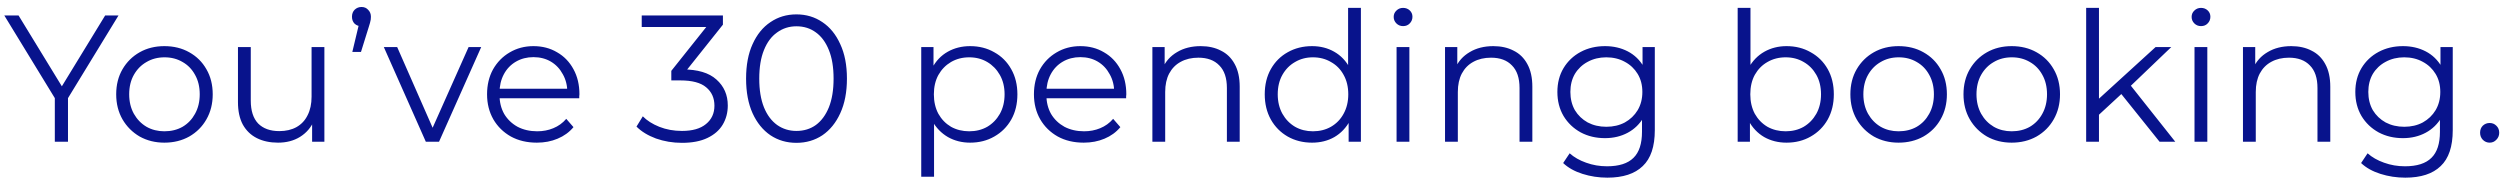 <svg width="194" height="14" viewBox="0 0 194 14" fill="none" xmlns="http://www.w3.org/2000/svg">
<path d="M4.254 11V7.36L4.492 8.004L0.334 1.2H1.44L5.094 7.178H4.506L8.16 1.2H9.196L5.038 8.004L5.276 7.36V11H4.254ZM12.755 11.07C12.046 11.07 11.406 10.911 10.837 10.594C10.277 10.267 9.834 9.824 9.507 9.264C9.18 8.695 9.017 8.046 9.017 7.318C9.017 6.581 9.18 5.932 9.507 5.372C9.834 4.812 10.277 4.373 10.837 4.056C11.397 3.739 12.036 3.58 12.755 3.58C13.483 3.58 14.127 3.739 14.687 4.056C15.256 4.373 15.7 4.812 16.017 5.372C16.344 5.932 16.507 6.581 16.507 7.318C16.507 8.046 16.344 8.695 16.017 9.264C15.7 9.824 15.256 10.267 14.687 10.594C14.118 10.911 13.474 11.07 12.755 11.07ZM12.755 10.188C13.287 10.188 13.758 10.071 14.169 9.838C14.58 9.595 14.902 9.259 15.135 8.83C15.378 8.391 15.499 7.887 15.499 7.318C15.499 6.739 15.378 6.235 15.135 5.806C14.902 5.377 14.58 5.045 14.169 4.812C13.758 4.569 13.292 4.448 12.769 4.448C12.246 4.448 11.78 4.569 11.369 4.812C10.958 5.045 10.632 5.377 10.389 5.806C10.146 6.235 10.025 6.739 10.025 7.318C10.025 7.887 10.146 8.391 10.389 8.83C10.632 9.259 10.958 9.595 11.369 9.838C11.78 10.071 12.242 10.188 12.755 10.188ZM21.574 11.07C20.949 11.07 20.403 10.953 19.936 10.72C19.47 10.487 19.106 10.137 18.844 9.67C18.592 9.203 18.466 8.62 18.466 7.92V3.65H19.46V7.808C19.46 8.592 19.652 9.185 20.034 9.586C20.426 9.978 20.972 10.174 21.672 10.174C22.186 10.174 22.629 10.071 23.002 9.866C23.385 9.651 23.674 9.343 23.87 8.942C24.076 8.541 24.178 8.06 24.178 7.5V3.65H25.172V11H24.22V8.984L24.374 9.348C24.141 9.889 23.777 10.314 23.282 10.622C22.797 10.921 22.228 11.07 21.574 11.07ZM27.341 4.028L27.957 1.452L28.069 2.04C27.854 2.04 27.672 1.975 27.523 1.844C27.383 1.704 27.313 1.522 27.313 1.298C27.313 1.074 27.383 0.892 27.523 0.752C27.672 0.612 27.849 0.542 28.055 0.542C28.269 0.542 28.442 0.617 28.573 0.766C28.713 0.906 28.783 1.083 28.783 1.298C28.783 1.373 28.778 1.447 28.769 1.522C28.759 1.597 28.741 1.681 28.713 1.774C28.694 1.858 28.661 1.965 28.615 2.096L28.013 4.028H27.341ZM33.045 11L29.784 3.65H30.82L33.816 10.468H33.325L36.364 3.65H37.343L34.068 11H33.045ZM41.66 11.07C40.895 11.07 40.223 10.911 39.644 10.594C39.066 10.267 38.613 9.824 38.286 9.264C37.96 8.695 37.796 8.046 37.796 7.318C37.796 6.59 37.95 5.946 38.258 5.386C38.576 4.826 39.005 4.387 39.546 4.07C40.097 3.743 40.713 3.58 41.394 3.58C42.085 3.58 42.696 3.739 43.228 4.056C43.77 4.364 44.194 4.803 44.502 5.372C44.81 5.932 44.964 6.581 44.964 7.318C44.964 7.365 44.96 7.416 44.95 7.472C44.95 7.519 44.95 7.57 44.95 7.626H38.552V6.884H44.418L44.026 7.178C44.026 6.646 43.91 6.175 43.676 5.764C43.452 5.344 43.144 5.017 42.752 4.784C42.36 4.551 41.908 4.434 41.394 4.434C40.89 4.434 40.438 4.551 40.036 4.784C39.635 5.017 39.322 5.344 39.098 5.764C38.874 6.184 38.762 6.665 38.762 7.206V7.36C38.762 7.92 38.884 8.415 39.126 8.844C39.378 9.264 39.724 9.595 40.162 9.838C40.61 10.071 41.119 10.188 41.688 10.188C42.136 10.188 42.552 10.109 42.934 9.95C43.326 9.791 43.662 9.549 43.942 9.222L44.502 9.866C44.176 10.258 43.765 10.557 43.27 10.762C42.785 10.967 42.248 11.07 41.66 11.07ZM52.92 11.084C52.21 11.084 51.538 10.972 50.904 10.748C50.278 10.515 49.774 10.207 49.392 9.824L49.882 9.026C50.199 9.353 50.624 9.623 51.156 9.838C51.697 10.053 52.285 10.16 52.92 10.16C53.732 10.16 54.352 9.983 54.782 9.628C55.22 9.273 55.44 8.797 55.44 8.2C55.44 7.603 55.225 7.127 54.796 6.772C54.376 6.417 53.708 6.24 52.794 6.24H52.094V5.498L55.118 1.704L55.258 2.096H49.798V1.2H56.098V1.914L53.074 5.708L52.584 5.386H52.962C54.138 5.386 55.015 5.647 55.594 6.17C56.182 6.693 56.476 7.365 56.476 8.186C56.476 8.737 56.345 9.231 56.084 9.67C55.822 10.109 55.426 10.454 54.894 10.706C54.371 10.958 53.713 11.084 52.92 11.084ZM61.802 11.084C61.046 11.084 60.374 10.888 59.786 10.496C59.198 10.095 58.736 9.525 58.4 8.788C58.064 8.041 57.896 7.145 57.896 6.1C57.896 5.055 58.064 4.163 58.4 3.426C58.736 2.679 59.198 2.11 59.786 1.718C60.374 1.317 61.046 1.116 61.802 1.116C62.558 1.116 63.23 1.317 63.818 1.718C64.406 2.11 64.868 2.679 65.204 3.426C65.549 4.163 65.722 5.055 65.722 6.1C65.722 7.145 65.549 8.041 65.204 8.788C64.868 9.525 64.406 10.095 63.818 10.496C63.23 10.888 62.558 11.084 61.802 11.084ZM61.802 10.16C62.381 10.16 62.885 10.006 63.314 9.698C63.743 9.381 64.079 8.923 64.322 8.326C64.565 7.719 64.686 6.977 64.686 6.1C64.686 5.223 64.565 4.485 64.322 3.888C64.079 3.281 63.743 2.824 63.314 2.516C62.885 2.199 62.381 2.04 61.802 2.04C61.242 2.04 60.743 2.199 60.304 2.516C59.865 2.824 59.525 3.281 59.282 3.888C59.039 4.485 58.918 5.223 58.918 6.1C58.918 6.977 59.039 7.719 59.282 8.326C59.525 8.923 59.865 9.381 60.304 9.698C60.743 10.006 61.242 10.16 61.802 10.16ZM75.282 11.07C74.647 11.07 74.073 10.925 73.56 10.636C73.046 10.337 72.636 9.913 72.328 9.362C72.029 8.802 71.88 8.121 71.88 7.318C71.88 6.515 72.029 5.839 72.328 5.288C72.626 4.728 73.032 4.303 73.546 4.014C74.059 3.725 74.638 3.58 75.282 3.58C75.982 3.58 76.607 3.739 77.158 4.056C77.718 4.364 78.156 4.803 78.474 5.372C78.791 5.932 78.95 6.581 78.95 7.318C78.95 8.065 78.791 8.718 78.474 9.278C78.156 9.838 77.718 10.277 77.158 10.594C76.607 10.911 75.982 11.07 75.282 11.07ZM71.488 13.716V3.65H72.44V5.862L72.342 7.332L72.482 8.816V13.716H71.488ZM75.212 10.188C75.734 10.188 76.201 10.071 76.612 9.838C77.022 9.595 77.349 9.259 77.592 8.83C77.834 8.391 77.956 7.887 77.956 7.318C77.956 6.749 77.834 6.249 77.592 5.82C77.349 5.391 77.022 5.055 76.612 4.812C76.201 4.569 75.734 4.448 75.212 4.448C74.689 4.448 74.218 4.569 73.798 4.812C73.387 5.055 73.06 5.391 72.818 5.82C72.584 6.249 72.468 6.749 72.468 7.318C72.468 7.887 72.584 8.391 72.818 8.83C73.06 9.259 73.387 9.595 73.798 9.838C74.218 10.071 74.689 10.188 75.212 10.188ZM84.098 11.07C83.332 11.07 82.66 10.911 82.082 10.594C81.503 10.267 81.05 9.824 80.724 9.264C80.397 8.695 80.234 8.046 80.234 7.318C80.234 6.59 80.388 5.946 80.696 5.386C81.013 4.826 81.442 4.387 81.984 4.07C82.534 3.743 83.15 3.58 83.832 3.58C84.522 3.58 85.134 3.739 85.666 4.056C86.207 4.364 86.632 4.803 86.94 5.372C87.248 5.932 87.402 6.581 87.402 7.318C87.402 7.365 87.397 7.416 87.388 7.472C87.388 7.519 87.388 7.57 87.388 7.626H80.99V6.884H86.856L86.464 7.178C86.464 6.646 86.347 6.175 86.114 5.764C85.89 5.344 85.582 5.017 85.19 4.784C84.798 4.551 84.345 4.434 83.832 4.434C83.328 4.434 82.875 4.551 82.474 4.784C82.073 5.017 81.76 5.344 81.536 5.764C81.312 6.184 81.2 6.665 81.2 7.206V7.36C81.2 7.92 81.321 8.415 81.564 8.844C81.816 9.264 82.161 9.595 82.6 9.838C83.048 10.071 83.556 10.188 84.126 10.188C84.574 10.188 84.989 10.109 85.372 9.95C85.764 9.791 86.1 9.549 86.38 9.222L86.94 9.866C86.613 10.258 86.203 10.557 85.708 10.762C85.222 10.967 84.686 11.07 84.098 11.07ZM93.177 3.58C93.774 3.58 94.297 3.697 94.745 3.93C95.202 4.154 95.557 4.499 95.809 4.966C96.07 5.433 96.201 6.021 96.201 6.73V11H95.207V6.828C95.207 6.053 95.011 5.47 94.619 5.078C94.236 4.677 93.695 4.476 92.995 4.476C92.472 4.476 92.015 4.583 91.623 4.798C91.24 5.003 90.942 5.307 90.727 5.708C90.522 6.1 90.419 6.576 90.419 7.136V11H89.425V3.65H90.377V5.666L90.223 5.288C90.456 4.756 90.83 4.341 91.343 4.042C91.856 3.734 92.468 3.58 93.177 3.58ZM101.812 11.07C101.112 11.07 100.482 10.911 99.922 10.594C99.371 10.277 98.937 9.838 98.62 9.278C98.303 8.709 98.144 8.055 98.144 7.318C98.144 6.571 98.303 5.918 98.62 5.358C98.937 4.798 99.371 4.364 99.922 4.056C100.482 3.739 101.112 3.58 101.812 3.58C102.456 3.58 103.03 3.725 103.534 4.014C104.047 4.303 104.453 4.728 104.752 5.288C105.06 5.839 105.214 6.515 105.214 7.318C105.214 8.111 105.065 8.788 104.766 9.348C104.467 9.908 104.061 10.337 103.548 10.636C103.044 10.925 102.465 11.07 101.812 11.07ZM101.882 10.188C102.405 10.188 102.871 10.071 103.282 9.838C103.702 9.595 104.029 9.259 104.262 8.83C104.505 8.391 104.626 7.887 104.626 7.318C104.626 6.739 104.505 6.235 104.262 5.806C104.029 5.377 103.702 5.045 103.282 4.812C102.871 4.569 102.405 4.448 101.882 4.448C101.369 4.448 100.907 4.569 100.496 4.812C100.085 5.045 99.759 5.377 99.516 5.806C99.273 6.235 99.152 6.739 99.152 7.318C99.152 7.887 99.273 8.391 99.516 8.83C99.759 9.259 100.085 9.595 100.496 9.838C100.907 10.071 101.369 10.188 101.882 10.188ZM104.654 11V8.788L104.752 7.304L104.612 5.82V0.612H105.606V11H104.654ZM108.374 11V3.65H109.368V11H108.374ZM108.878 2.026C108.673 2.026 108.5 1.956 108.36 1.816C108.22 1.676 108.15 1.508 108.15 1.312C108.15 1.116 108.22 0.953 108.36 0.822C108.5 0.682 108.673 0.612 108.878 0.612C109.084 0.612 109.256 0.677 109.396 0.808C109.536 0.939 109.606 1.102 109.606 1.298C109.606 1.503 109.536 1.676 109.396 1.816C109.266 1.956 109.093 2.026 108.878 2.026ZM115.886 3.58C116.483 3.58 117.006 3.697 117.454 3.93C117.911 4.154 118.266 4.499 118.518 4.966C118.779 5.433 118.91 6.021 118.91 6.73V11H117.916V6.828C117.916 6.053 117.72 5.47 117.328 5.078C116.945 4.677 116.404 4.476 115.704 4.476C115.181 4.476 114.724 4.583 114.332 4.798C113.949 5.003 113.651 5.307 113.436 5.708C113.231 6.1 113.128 6.576 113.128 7.136V11H112.134V3.65H113.086V5.666L112.932 5.288C113.165 4.756 113.539 4.341 114.052 4.042C114.565 3.734 115.177 3.58 115.886 3.58ZM124.731 13.786C124.059 13.786 123.415 13.688 122.799 13.492C122.183 13.296 121.684 13.016 121.301 12.652L121.805 11.896C122.15 12.204 122.575 12.447 123.079 12.624C123.592 12.811 124.134 12.904 124.703 12.904C125.636 12.904 126.322 12.685 126.761 12.246C127.2 11.817 127.419 11.145 127.419 10.23V8.396L127.559 7.136L127.461 5.876V3.65H128.413V10.104C128.413 11.373 128.1 12.302 127.475 12.89C126.859 13.487 125.944 13.786 124.731 13.786ZM124.549 10.72C123.849 10.72 123.219 10.571 122.659 10.272C122.099 9.964 121.656 9.539 121.329 8.998C121.012 8.457 120.853 7.836 120.853 7.136C120.853 6.436 121.012 5.82 121.329 5.288C121.656 4.747 122.099 4.327 122.659 4.028C123.219 3.729 123.849 3.58 124.549 3.58C125.202 3.58 125.79 3.715 126.313 3.986C126.836 4.257 127.251 4.658 127.559 5.19C127.867 5.722 128.021 6.371 128.021 7.136C128.021 7.901 127.867 8.55 127.559 9.082C127.251 9.614 126.836 10.02 126.313 10.3C125.79 10.58 125.202 10.72 124.549 10.72ZM124.647 9.838C125.188 9.838 125.669 9.726 126.089 9.502C126.509 9.269 126.84 8.951 127.083 8.55C127.326 8.139 127.447 7.668 127.447 7.136C127.447 6.604 127.326 6.137 127.083 5.736C126.84 5.335 126.509 5.022 126.089 4.798C125.669 4.565 125.188 4.448 124.647 4.448C124.115 4.448 123.634 4.565 123.205 4.798C122.785 5.022 122.454 5.335 122.211 5.736C121.978 6.137 121.861 6.604 121.861 7.136C121.861 7.668 121.978 8.139 122.211 8.55C122.454 8.951 122.785 9.269 123.205 9.502C123.634 9.726 124.115 9.838 124.647 9.838ZM138.637 11.07C137.993 11.07 137.414 10.925 136.901 10.636C136.388 10.337 135.982 9.908 135.683 9.348C135.384 8.788 135.235 8.111 135.235 7.318C135.235 6.515 135.384 5.839 135.683 5.288C135.991 4.728 136.402 4.303 136.915 4.014C137.428 3.725 138.002 3.58 138.637 3.58C139.337 3.58 139.962 3.739 140.513 4.056C141.073 4.364 141.512 4.798 141.829 5.358C142.146 5.918 142.305 6.571 142.305 7.318C142.305 8.055 142.146 8.709 141.829 9.278C141.512 9.838 141.073 10.277 140.513 10.594C139.962 10.911 139.337 11.07 138.637 11.07ZM134.843 11V0.612H135.837V5.82L135.697 7.304L135.795 8.788V11H134.843ZM138.567 10.188C139.09 10.188 139.556 10.071 139.967 9.838C140.378 9.595 140.704 9.259 140.947 8.83C141.19 8.391 141.311 7.887 141.311 7.318C141.311 6.739 141.19 6.235 140.947 5.806C140.704 5.377 140.378 5.045 139.967 4.812C139.556 4.569 139.09 4.448 138.567 4.448C138.044 4.448 137.573 4.569 137.153 4.812C136.742 5.045 136.416 5.377 136.173 5.806C135.94 6.235 135.823 6.739 135.823 7.318C135.823 7.887 135.94 8.391 136.173 8.83C136.416 9.259 136.742 9.595 137.153 9.838C137.573 10.071 138.044 10.188 138.567 10.188ZM147.327 11.07C146.618 11.07 145.979 10.911 145.409 10.594C144.849 10.267 144.406 9.824 144.079 9.264C143.753 8.695 143.589 8.046 143.589 7.318C143.589 6.581 143.753 5.932 144.079 5.372C144.406 4.812 144.849 4.373 145.409 4.056C145.969 3.739 146.609 3.58 147.327 3.58C148.055 3.58 148.699 3.739 149.259 4.056C149.829 4.373 150.272 4.812 150.589 5.372C150.916 5.932 151.079 6.581 151.079 7.318C151.079 8.046 150.916 8.695 150.589 9.264C150.272 9.824 149.829 10.267 149.259 10.594C148.69 10.911 148.046 11.07 147.327 11.07ZM147.327 10.188C147.859 10.188 148.331 10.071 148.741 9.838C149.152 9.595 149.474 9.259 149.707 8.83C149.95 8.391 150.071 7.887 150.071 7.318C150.071 6.739 149.95 6.235 149.707 5.806C149.474 5.377 149.152 5.045 148.741 4.812C148.331 4.569 147.864 4.448 147.341 4.448C146.819 4.448 146.352 4.569 145.941 4.812C145.531 5.045 145.204 5.377 144.961 5.806C144.719 6.235 144.597 6.739 144.597 7.318C144.597 7.887 144.719 8.391 144.961 8.83C145.204 9.259 145.531 9.595 145.941 9.838C146.352 10.071 146.814 10.188 147.327 10.188ZM156.105 11.07C155.395 11.07 154.756 10.911 154.187 10.594C153.627 10.267 153.183 9.824 152.857 9.264C152.53 8.695 152.367 8.046 152.367 7.318C152.367 6.581 152.53 5.932 152.857 5.372C153.183 4.812 153.627 4.373 154.187 4.056C154.747 3.739 155.386 3.58 156.105 3.58C156.833 3.58 157.477 3.739 158.037 4.056C158.606 4.373 159.049 4.812 159.367 5.372C159.693 5.932 159.857 6.581 159.857 7.318C159.857 8.046 159.693 8.695 159.367 9.264C159.049 9.824 158.606 10.267 158.037 10.594C157.467 10.911 156.823 11.07 156.105 11.07ZM156.105 10.188C156.637 10.188 157.108 10.071 157.519 9.838C157.929 9.595 158.251 9.259 158.485 8.83C158.727 8.391 158.849 7.887 158.849 7.318C158.849 6.739 158.727 6.235 158.485 5.806C158.251 5.377 157.929 5.045 157.519 4.812C157.108 4.569 156.641 4.448 156.119 4.448C155.596 4.448 155.129 4.569 154.719 4.812C154.308 5.045 153.981 5.377 153.739 5.806C153.496 6.235 153.375 6.739 153.375 7.318C153.375 7.887 153.496 8.391 153.739 8.83C153.981 9.259 154.308 9.595 154.719 9.838C155.129 10.071 155.591 10.188 156.105 10.188ZM162.67 9.096L162.698 7.822L167.276 3.65H168.494L165.26 6.744L164.7 7.22L162.67 9.096ZM161.886 11V0.612H162.88V11H161.886ZM167.584 11L164.518 7.178L165.162 6.408L168.802 11H167.584ZM170.294 11V3.65H171.288V11H170.294ZM170.798 2.026C170.593 2.026 170.42 1.956 170.28 1.816C170.14 1.676 170.07 1.508 170.07 1.312C170.07 1.116 170.14 0.953 170.28 0.822C170.42 0.682 170.593 0.612 170.798 0.612C171.004 0.612 171.176 0.677 171.316 0.808C171.456 0.939 171.526 1.102 171.526 1.298C171.526 1.503 171.456 1.676 171.316 1.816C171.186 1.956 171.013 2.026 170.798 2.026ZM177.806 3.58C178.403 3.58 178.926 3.697 179.374 3.93C179.831 4.154 180.186 4.499 180.438 4.966C180.699 5.433 180.83 6.021 180.83 6.73V11H179.836V6.828C179.836 6.053 179.64 5.47 179.248 5.078C178.865 4.677 178.324 4.476 177.624 4.476C177.101 4.476 176.644 4.583 176.252 4.798C175.869 5.003 175.571 5.307 175.356 5.708C175.151 6.1 175.048 6.576 175.048 7.136V11H174.054V3.65H175.006V5.666L174.852 5.288C175.085 4.756 175.459 4.341 175.972 4.042C176.485 3.734 177.097 3.58 177.806 3.58ZM186.651 13.786C185.979 13.786 185.335 13.688 184.719 13.492C184.103 13.296 183.604 13.016 183.221 12.652L183.725 11.896C184.07 12.204 184.495 12.447 184.999 12.624C185.512 12.811 186.054 12.904 186.623 12.904C187.556 12.904 188.242 12.685 188.681 12.246C189.12 11.817 189.339 11.145 189.339 10.23V8.396L189.479 7.136L189.381 5.876V3.65H190.333V10.104C190.333 11.373 190.02 12.302 189.395 12.89C188.779 13.487 187.864 13.786 186.651 13.786ZM186.469 10.72C185.769 10.72 185.139 10.571 184.579 10.272C184.019 9.964 183.576 9.539 183.249 8.998C182.932 8.457 182.773 7.836 182.773 7.136C182.773 6.436 182.932 5.82 183.249 5.288C183.576 4.747 184.019 4.327 184.579 4.028C185.139 3.729 185.769 3.58 186.469 3.58C187.122 3.58 187.71 3.715 188.233 3.986C188.756 4.257 189.171 4.658 189.479 5.19C189.787 5.722 189.941 6.371 189.941 7.136C189.941 7.901 189.787 8.55 189.479 9.082C189.171 9.614 188.756 10.02 188.233 10.3C187.71 10.58 187.122 10.72 186.469 10.72ZM186.567 9.838C187.108 9.838 187.589 9.726 188.009 9.502C188.429 9.269 188.76 8.951 189.003 8.55C189.246 8.139 189.367 7.668 189.367 7.136C189.367 6.604 189.246 6.137 189.003 5.736C188.76 5.335 188.429 5.022 188.009 4.798C187.589 4.565 187.108 4.448 186.567 4.448C186.035 4.448 185.554 4.565 185.125 4.798C184.705 5.022 184.374 5.335 184.131 5.736C183.898 6.137 183.781 6.604 183.781 7.136C183.781 7.668 183.898 8.139 184.131 8.55C184.374 8.951 184.705 9.269 185.125 9.502C185.554 9.726 186.035 9.838 186.567 9.838ZM193.197 11.07C192.992 11.07 192.814 10.995 192.665 10.846C192.525 10.697 192.455 10.515 192.455 10.3C192.455 10.076 192.525 9.894 192.665 9.754C192.814 9.614 192.992 9.544 193.197 9.544C193.402 9.544 193.575 9.614 193.715 9.754C193.864 9.894 193.939 10.076 193.939 10.3C193.939 10.515 193.864 10.697 193.715 10.846C193.575 10.995 193.402 11.07 193.197 11.07Z" fill="#08138C"/>
</svg>
